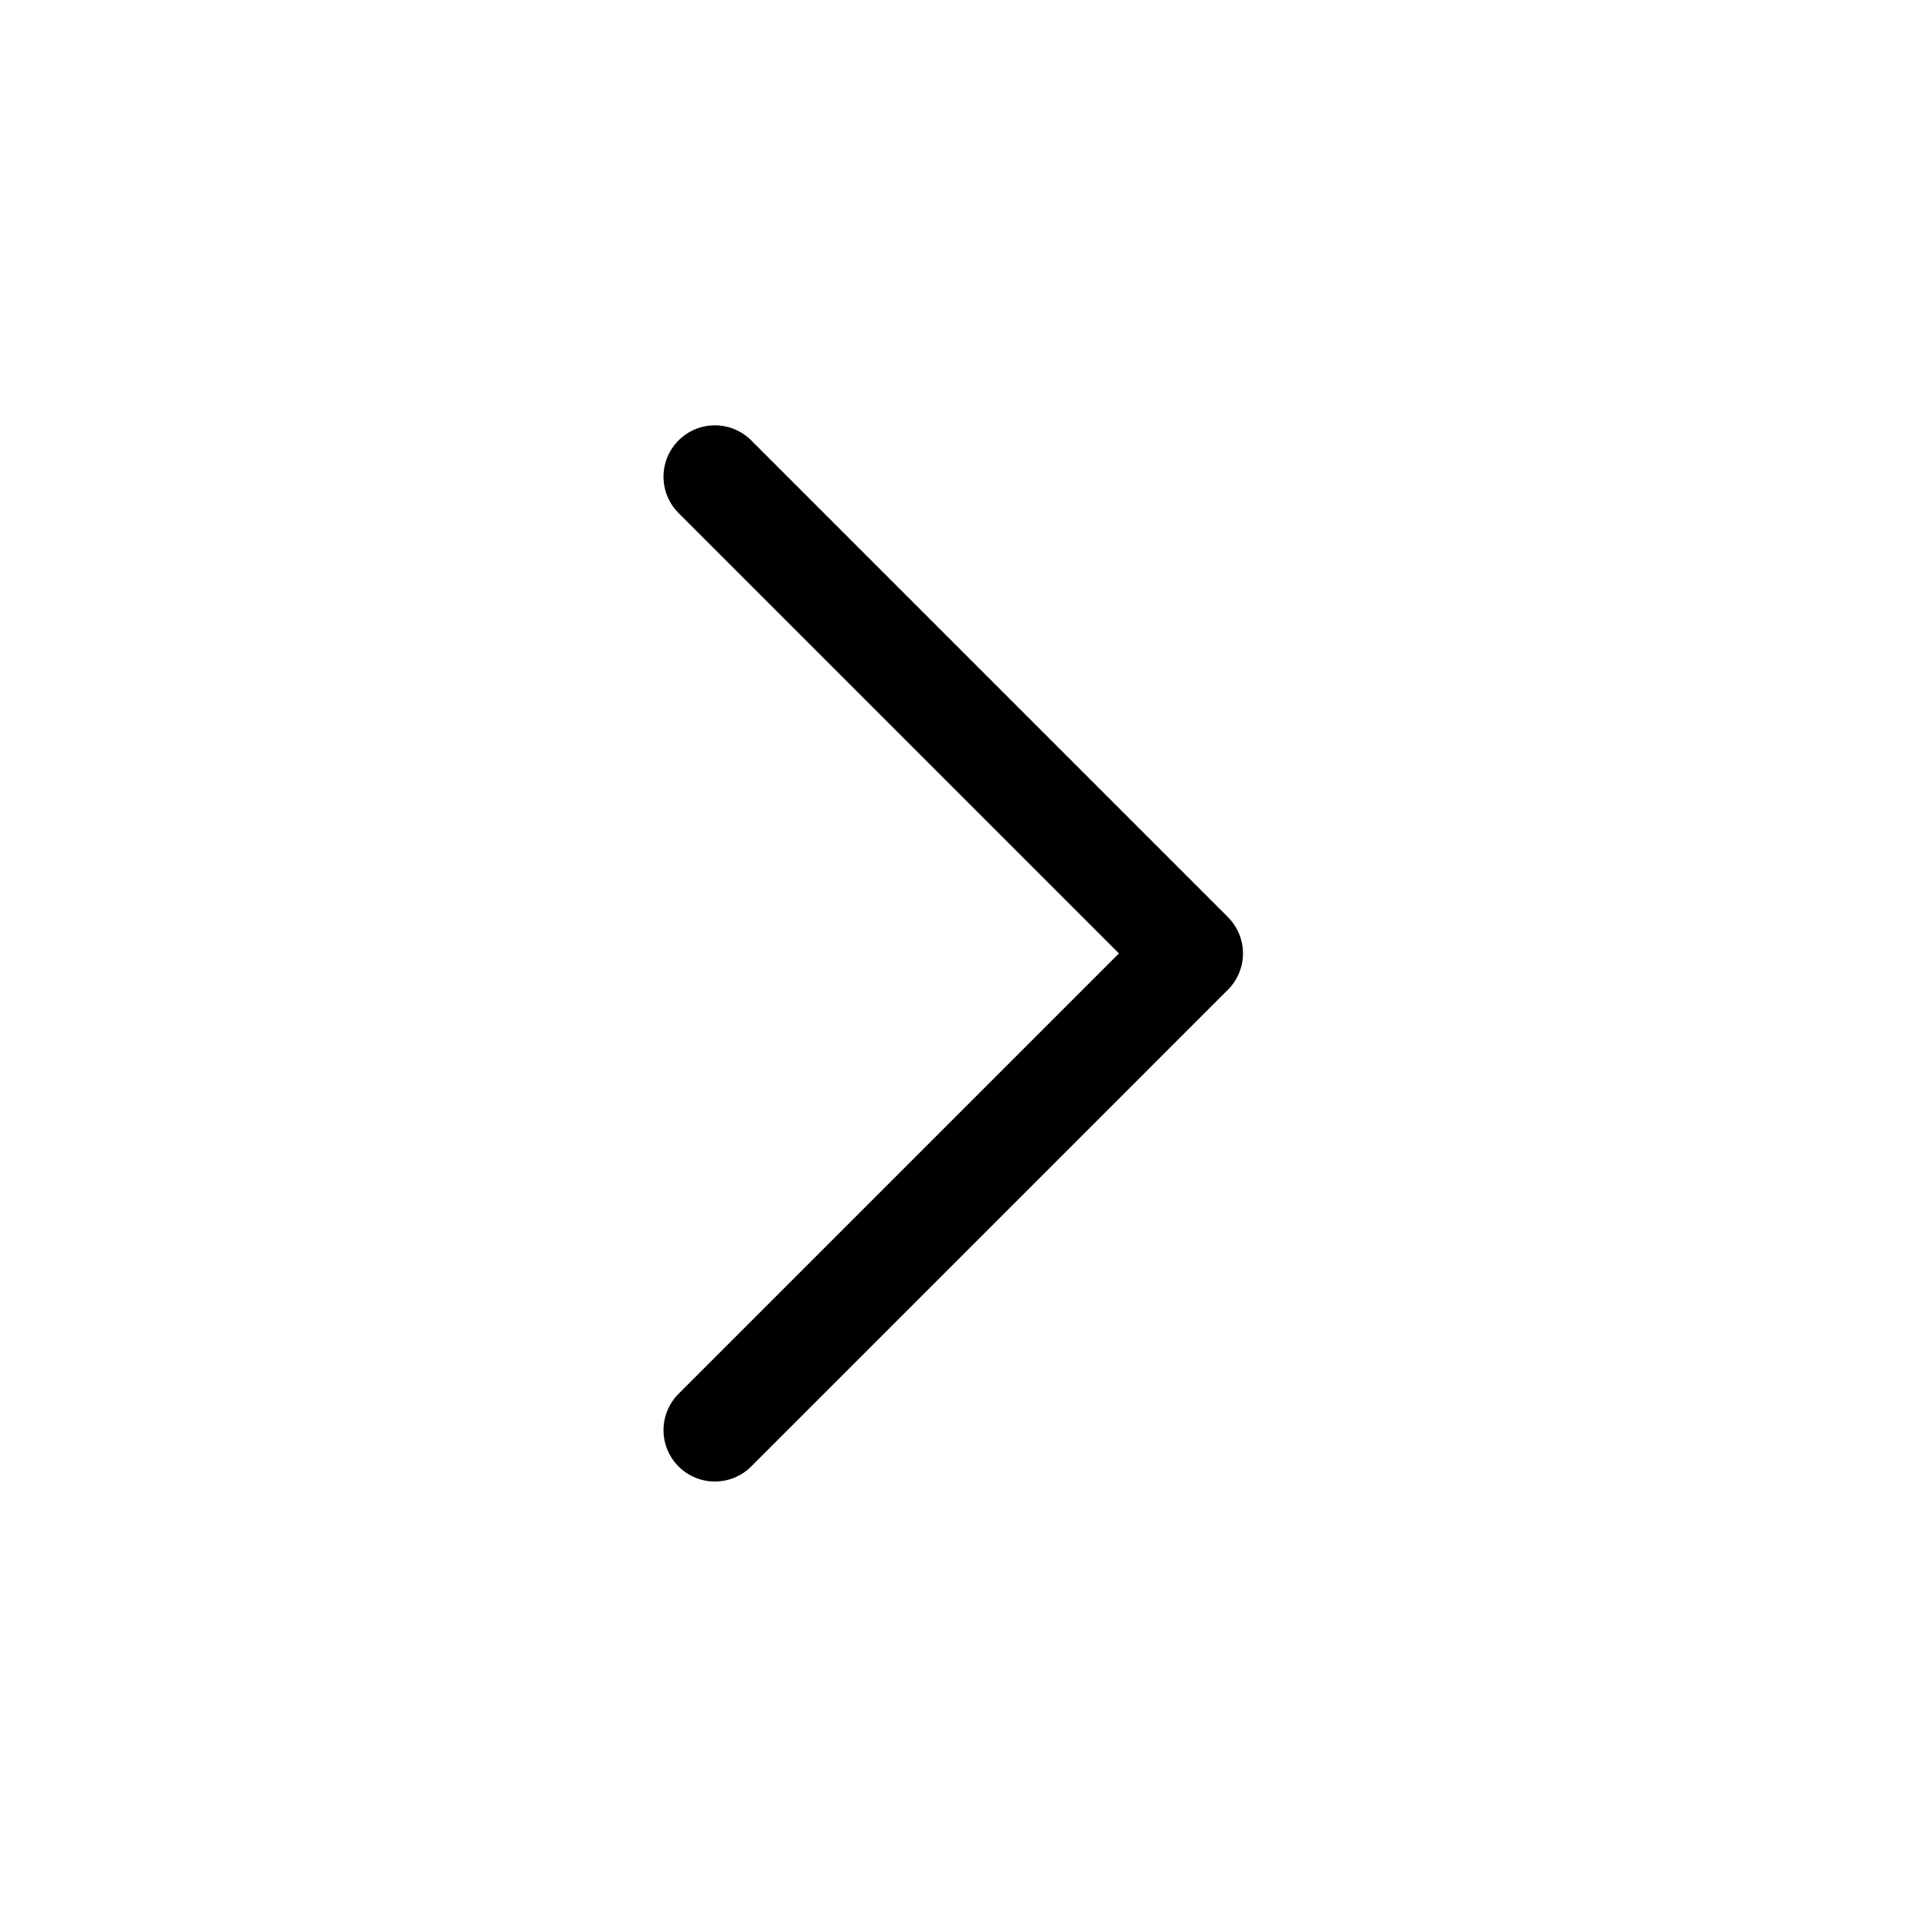 <svg width="47" height="47" viewBox="0 0 47 47" fill="none" xmlns="http://www.w3.org/2000/svg">
<path d="M17.391 34.791L28.988 23.194L17.391 11.597" stroke="black" stroke-width="2.5" stroke-linecap="round" stroke-linejoin="round"/>
</svg>
